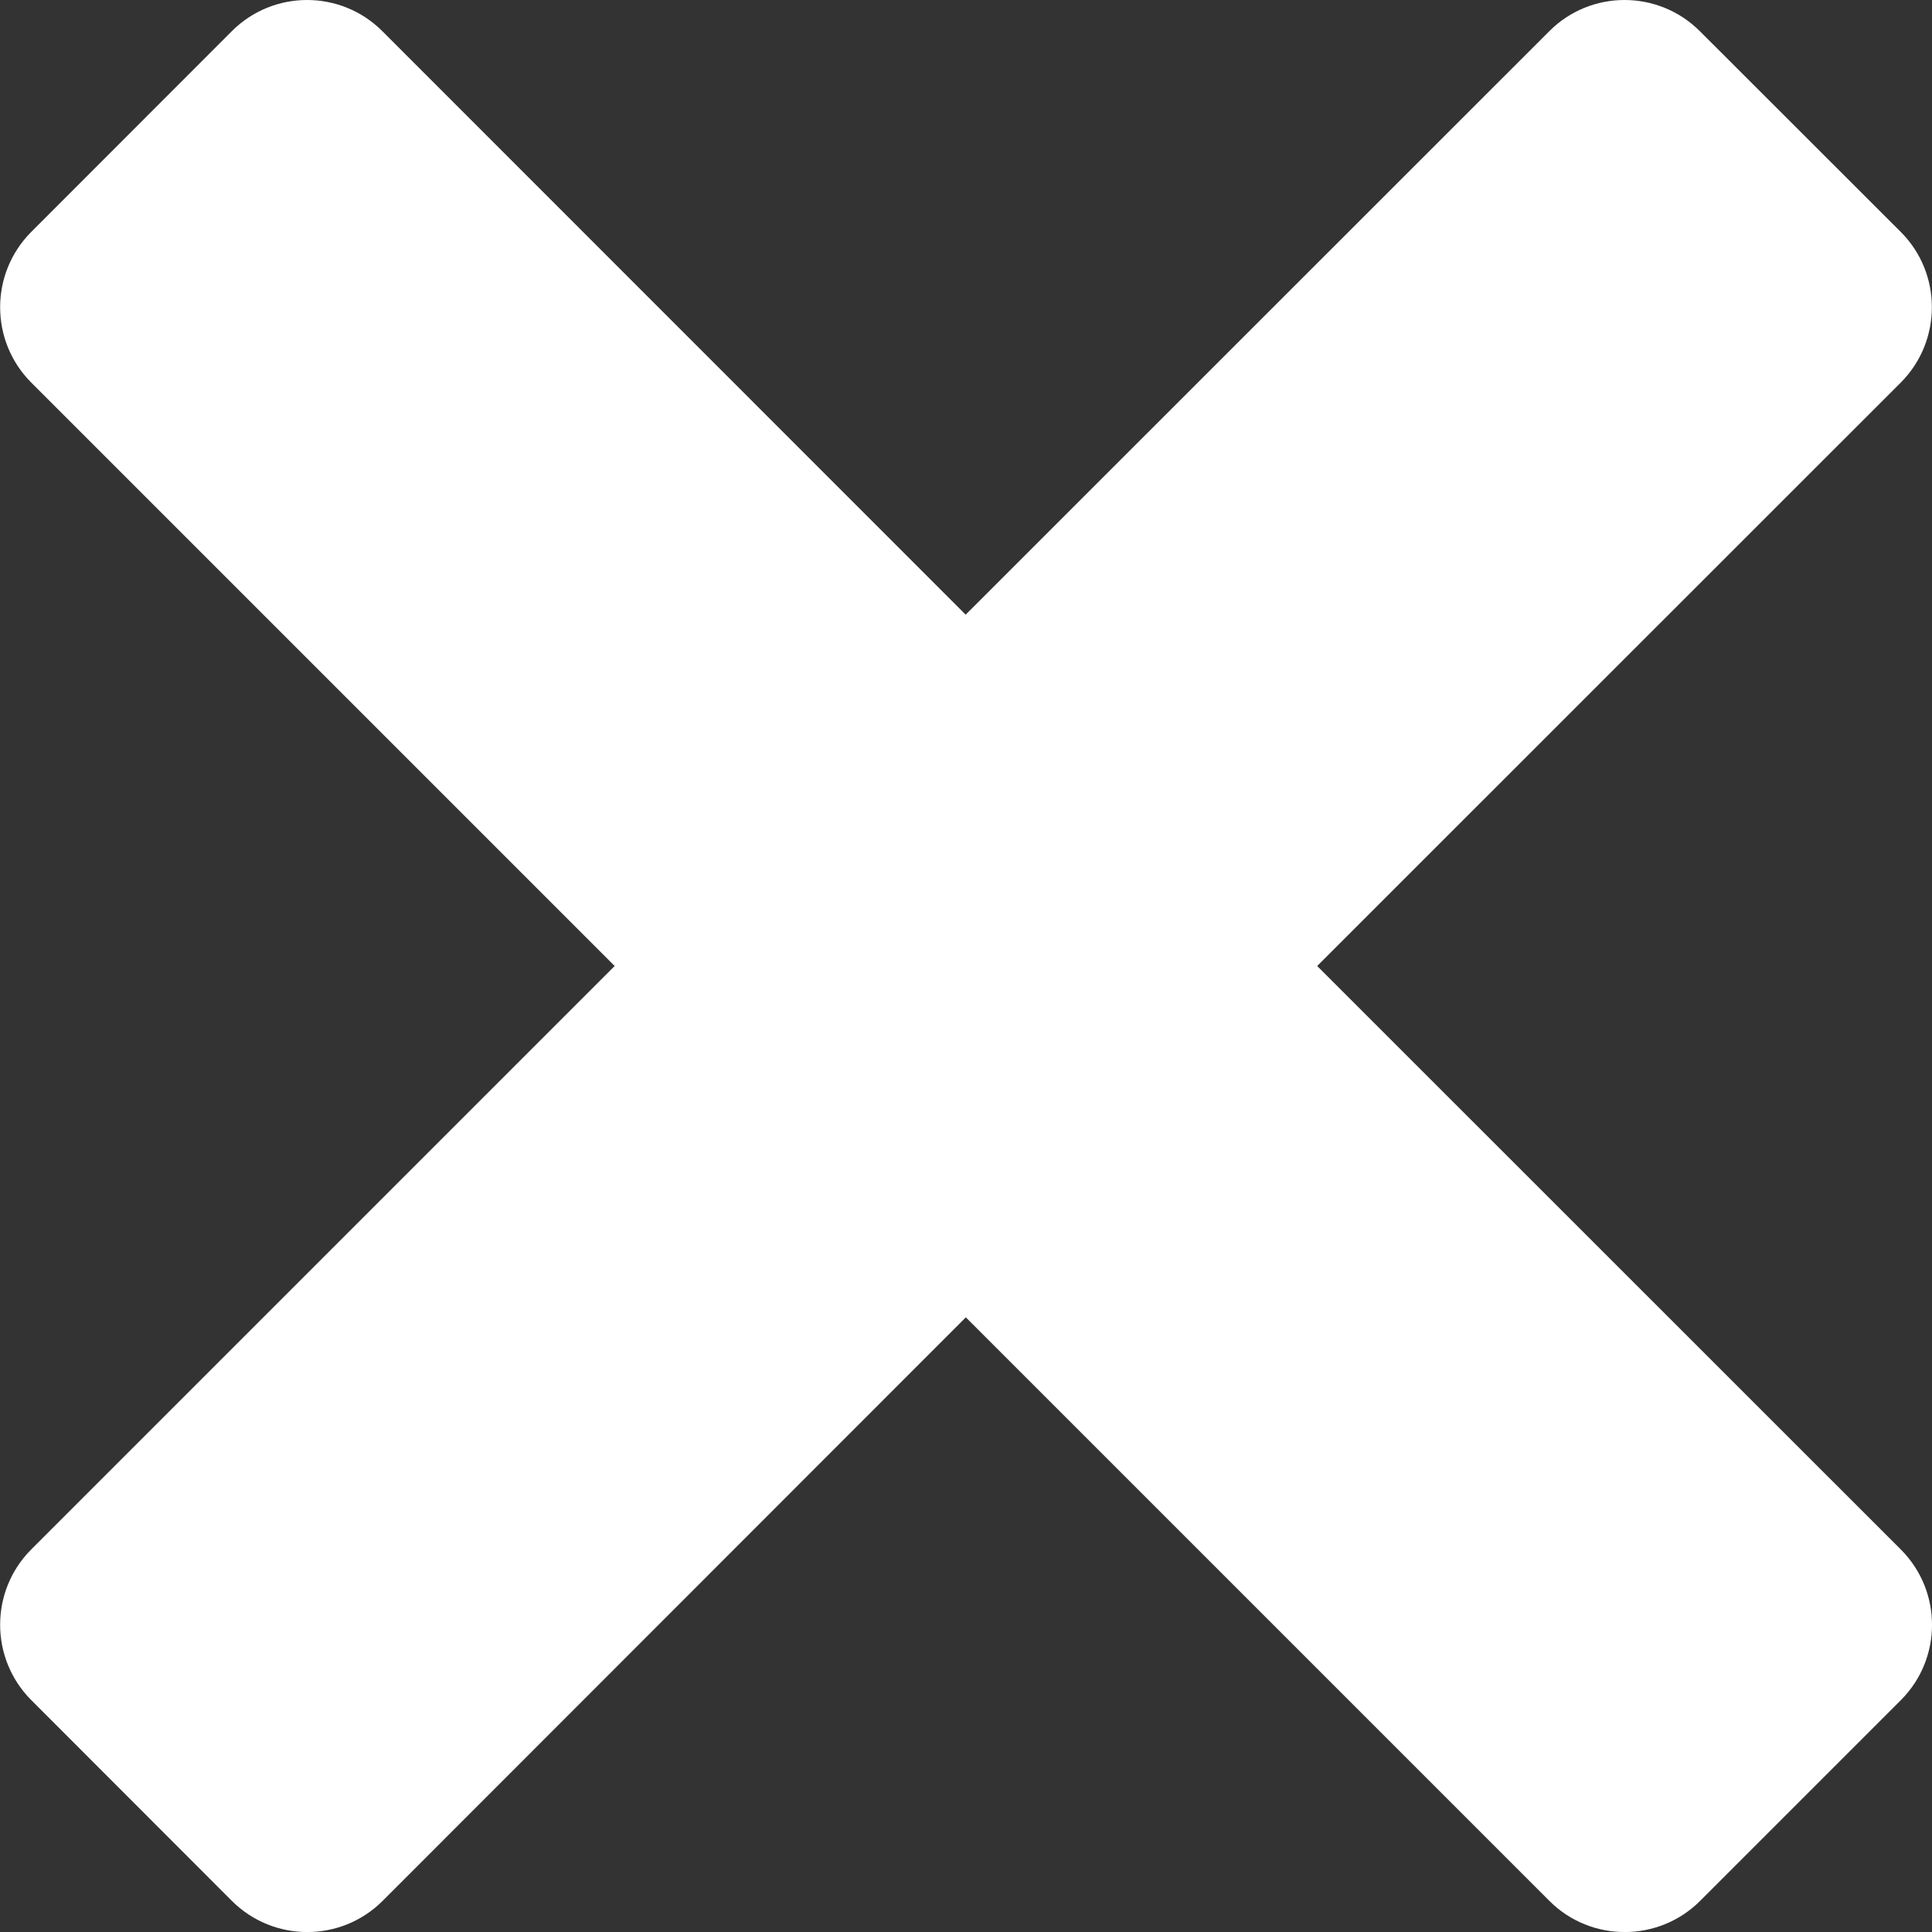 <?xml version="1.0" encoding="iso-8859-1"?>
<!-- Generator: Adobe Illustrator 18.1.1, SVG Export Plug-In . SVG Version: 6.00 Build 0)  -->
<svg xmlns="http://www.w3.org/2000/svg" xmlns:xlink="http://www.w3.org/1999/xlink" version="1.1" id="Capa_1" x="0px" y="0px" viewBox="0 0 11.328 11.328" style="enable-background:new 0 0 11.328 11.328;" xml:space="preserve" width="512px" height="512px">
<rect x="0" y="0" width="11.328" height="11.328" fill="#333333" stroke="none"/>
<g>
	<path d="M11.145,9.085L7.723,5.664l3.422-3.421c0.243-0.244,0.243-0.64,0-0.883L9.967,0.183   c-0.244-0.244-0.64-0.244-0.883,0L5.662,3.604l-3.42-3.421c-0.244-0.244-0.639-0.244-0.883,0L0.183,1.36   c-0.243,0.244-0.243,0.639,0,0.883l3.421,3.421L0.183,9.085c-0.243,0.244-0.243,0.639,0,0.883l1.177,1.178   c0.244,0.243,0.639,0.243,0.883,0l3.42-3.422l3.422,3.422c0.243,0.243,0.639,0.243,0.883,0l1.178-1.178   C11.389,9.724,11.389,9.329,11.145,9.085z" fill="#FFFFFF"/>
</g>
<g>
</g>
<g>
</g>
<g>
</g>
<g>
</g>
<g>
</g>
<g>
</g>
<g>
</g>
<g>
</g>
<g>
</g>
<g>
</g>
<g>
</g>
<g>
</g>
<g>
</g>
<g>
</g>
<g>
</g>
</svg>
